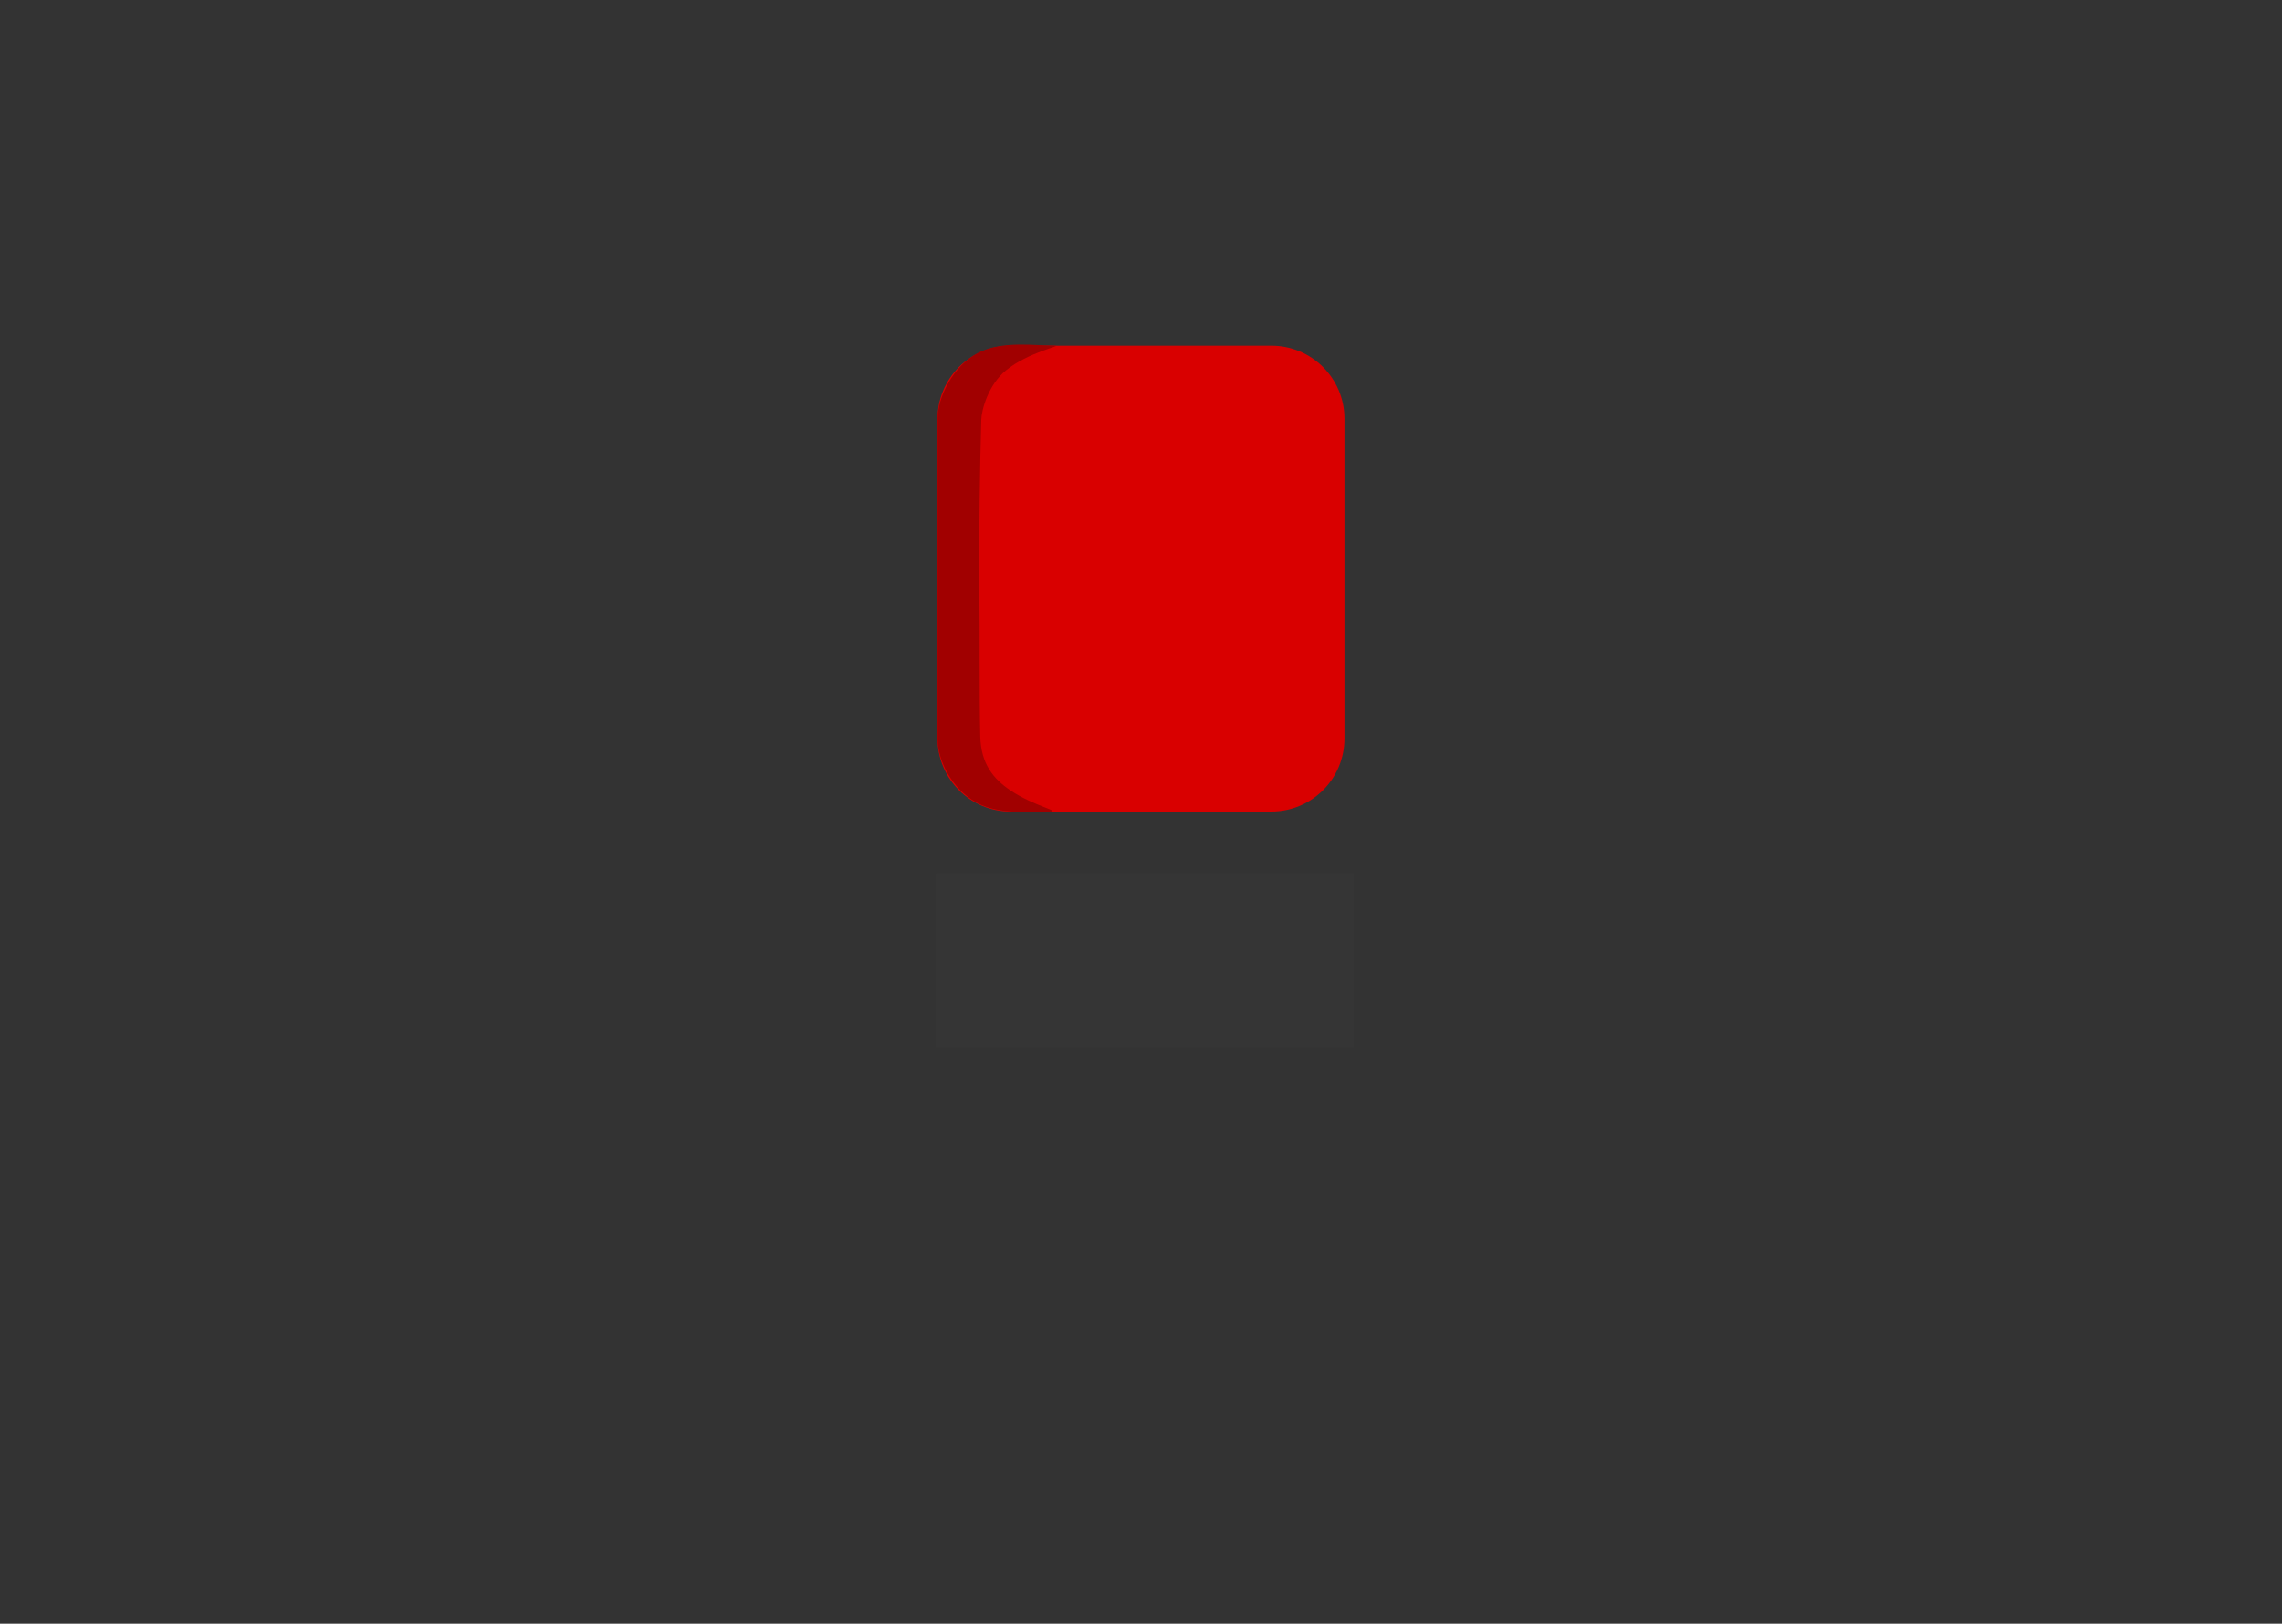 <svg version="1.1" xmlns="http://www.w3.org/2000/svg" xmlns:xlink="http://www.w3.org/1999/xlink" width="297" height="211.304" viewBox="0,0,297,211.304"><rect x="0" y="0" width="297" height="211.304" fill="#333333" stroke="none"/><g transform="translate(-91.5,-74.348)"><g data-paper-data="{&quot;isPaintingLayer&quot;:true}" fill-rule="nonzero" stroke="none" stroke-linecap="butt" stroke-linejoin="miter" stroke-miterlimit="10" stroke-dasharray="" stroke-dashoffset="0" style="mix-blend-mode: normal"><path d="M91.5,285.652v-211.304h297v211.304z" fill="none" stroke-width="0"/><path d="M256.971,119.333c5.252,0 9.509,4.257 9.509,9.511c0,9.456 0,32.15 0,41.609c0,5.252 -4.257,9.509 -9.509,9.509c-9.456,0 -24.486,0 -33.942,0c-5.252,0 -9.509,-4.257 -9.509,-9.509c0,-5.608 0,-14.99 0,-23.671c0,-5.96 0,-14.089 0,-17.938c0,-5.254 4.257,-9.511 9.509,-9.511c9.456,0 24.486,0 33.942,0z" fill="#d90000" stroke-width="1"/><path d="M227.998,179.962c-2.436,0 -6.451,0.417 -9.319,-1.129c-3.314,-1.787 -5.158,-5.565 -5.158,-8.38c0,-9.459 0,-32.152 0,-41.609c0,-2.687 1.951,-6.826 5.23,-8.556c3.133,-1.653 7.538,-0.956 10.104,-0.956c0.855,0 -3.528,0.86 -6.407,3.195c-2.329,1.888 -3.2,5.156 -3.239,6.461c-0.144,4.802 -0.335,15.597 -0.247,22.347c0.076,5.799 -0.022,12.976 0.117,18.837c0.085,3.55 1.687,5.526 3.913,7.023c3.152,2.12 6.868,2.767 5.006,2.767z" fill="#a10000" stroke-width="1"/><path d="M213.296,210.672v-22.667h54.391v22.667z" fill-opacity="0.008" fill="#ffffff" stroke-width="0"/></g></g></svg>
